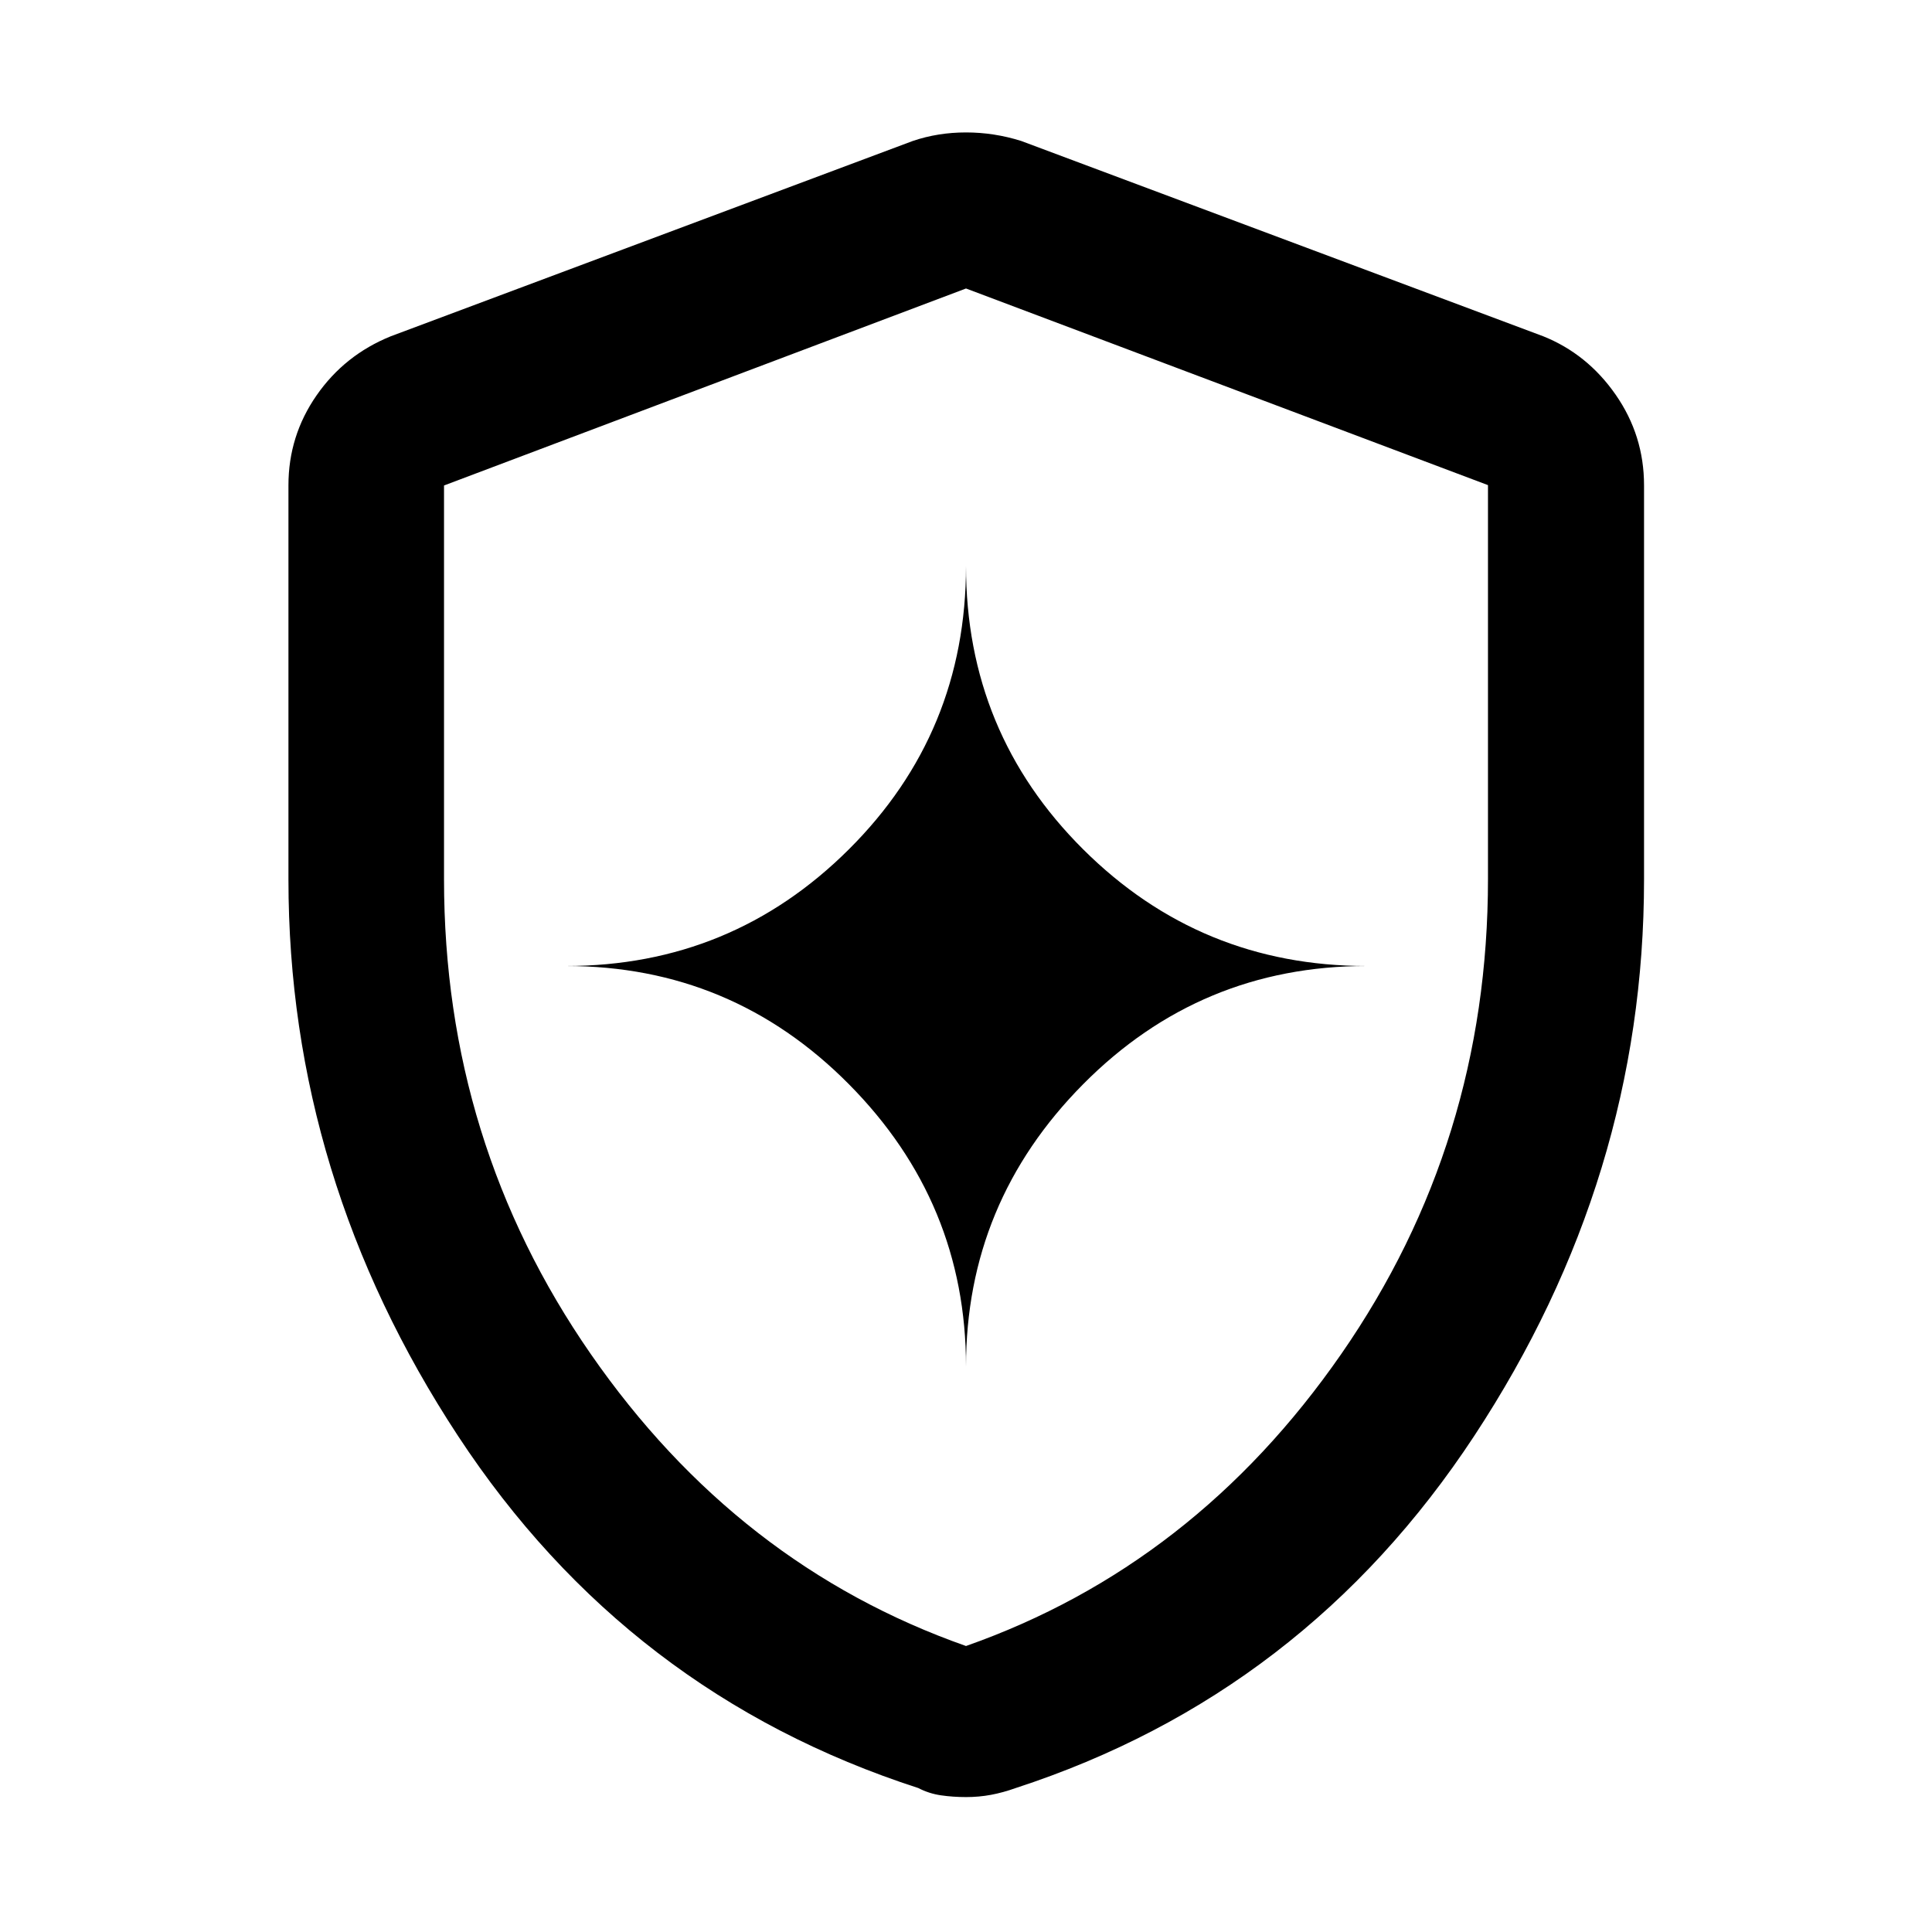 <svg xmlns="http://www.w3.org/2000/svg" height="48" viewBox="0 -960 960 960" width="48"><path d="M480-280.957q0-81.598 58.223-140.32Q596.445-480 679.043-480q-82.598 0-140.82-57.964Q480-595.929 480-678.804q0 82.875-58.203 140.84Q363.593-480 281.196-480q82.397 0 140.601 58.723Q480-362.555 480-280.957Zm0 213.913q-6.45 0-12.437-.869-5.988-.87-11.237-3.609-144.522-46.761-228.761-175.003Q143.326-374.768 143.326-523v-195.848q0-24.558 13.958-44.672 13.958-20.113 36.912-29.393l259.369-97.044q12.478-4.239 26.435-4.239 13.957 0 27.435 4.239l259.369 97.044q21.974 8.82 36.041 29.075 14.068 20.256 14.068 44.99V-523q0 148.232-84.359 276.475-84.358 128.242-227.88 175.003-6.249 2.24-12.237 3.359-5.987 1.12-12.437 1.12Zm0-75.065q113.565-39.956 186.467-145.101 72.903-105.144 72.903-235.985v-195.753L480-816.652l-259.37 97.888v195.668q0 130.742 72.903 235.886Q366.435-182.065 480-142.109ZM480-480Z"/></svg>